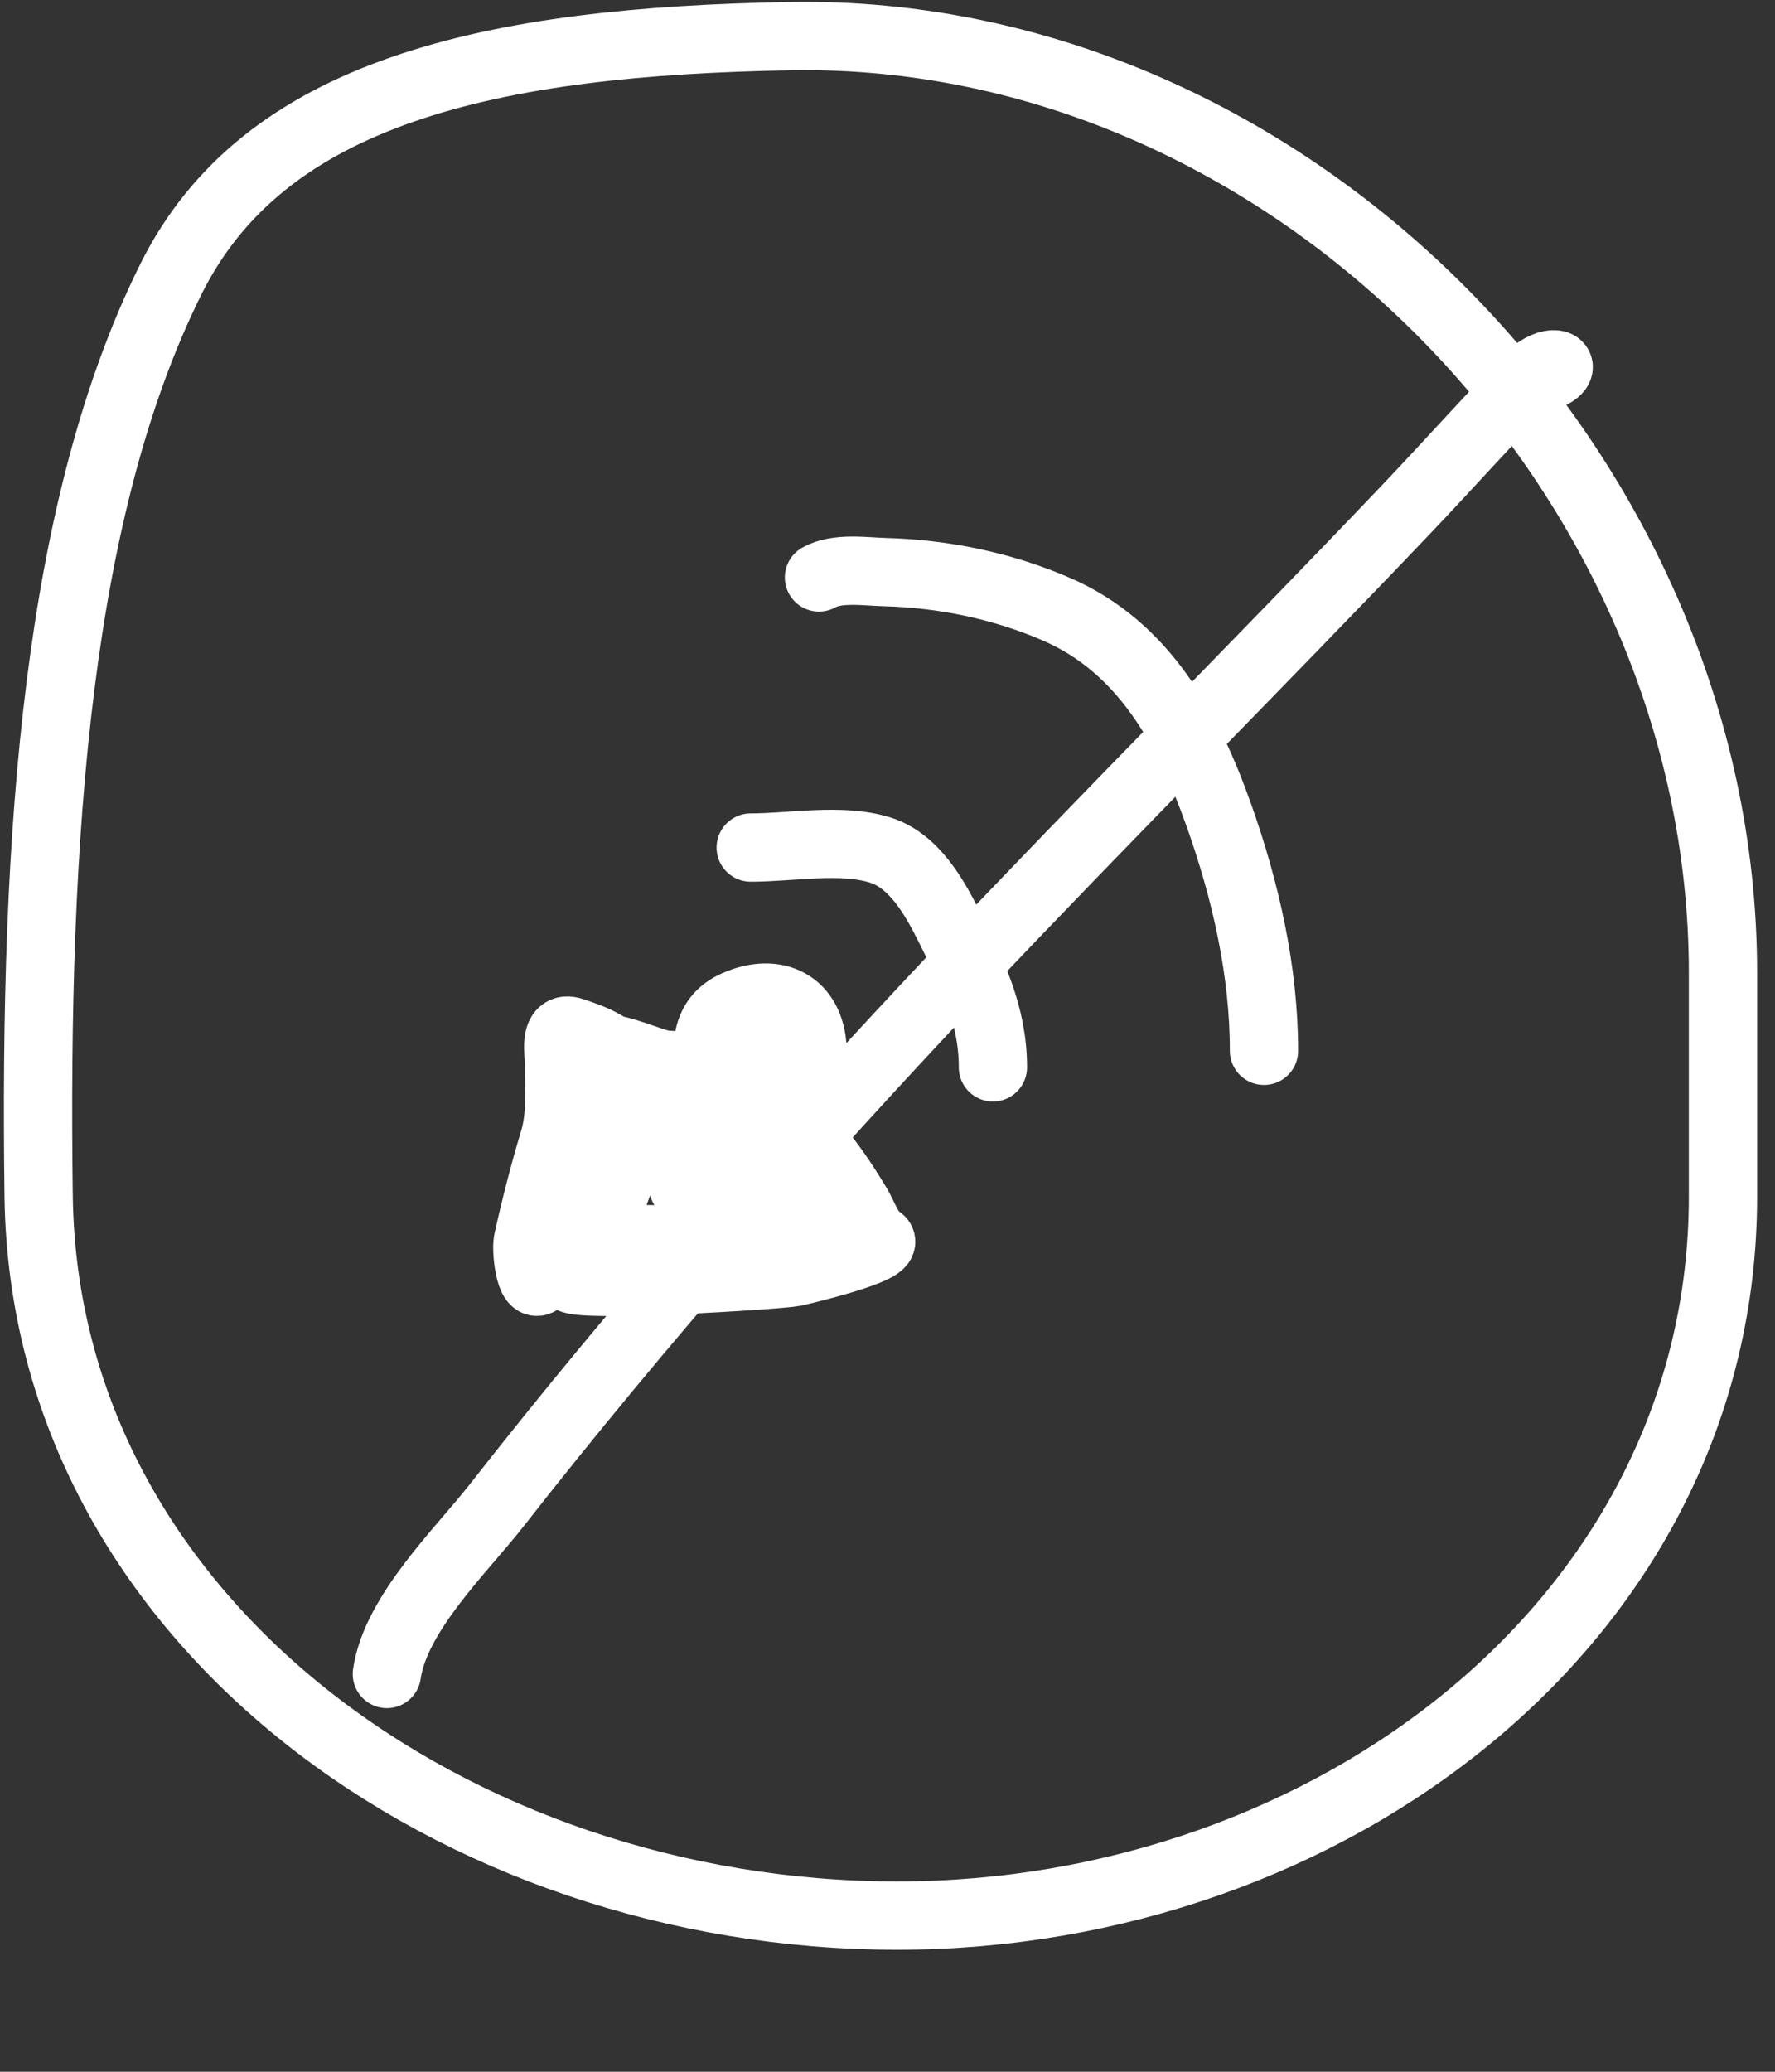 <svg width="78" height="91" viewBox="0 0 78 91" fill="none" xmlns="http://www.w3.org/2000/svg">
<rect x="0" y="0" width="78" height="91" fill="#333333" stroke="none"/>
<path d="M7.51 12.261C9.561 8.139 13.043 5.538 17.7 3.923C22.398 2.293 28.214 1.699 34.755 1.588C56.646 1.216 75.714 20.752 75.714 42.726V52.553C75.714 71.08 58.467 84.14 39.423 84.14C20.109 84.14 1.955 71.266 1.699 52.558C1.48 36.48 2.54 22.251 7.51 12.261Z" stroke="white" stroke-width="3"/>
<path d="M29.939 49.628C29.939 50.369 29.566 52.045 30.338 52.461C31.013 52.824 33.468 53.326 33.9 52.488C34.975 50.4 31.55 48.784 30.984 50.425C30.811 50.929 29.986 53.231 30.586 53.698C31.73 54.589 31.683 51.409 31.672 50.92C31.662 50.491 30.418 48.758 30.201 49.518C29.892 50.598 30.424 51.576 31.424 51.965C31.914 52.156 33.606 52.434 33.652 51.608C33.686 51.001 33.752 50.599 33.281 50.233C31.608 48.931 30.187 50.256 30.187 51.979C30.187 54.395 33.652 53.86 33.652 51.608C33.652 50.143 33.675 49.008 32.03 48.5C30.841 48.133 28.808 47.964 28.454 49.38" stroke="white" stroke-width="3" stroke-linecap="round"/>
<path d="M32.989 37.228C34.772 37.228 36.98 36.803 38.682 37.338C40.164 37.805 41.061 39.401 41.708 40.694C42.719 42.717 43.633 44.58 43.633 46.882" stroke="white" stroke-width="3" stroke-linecap="round"/>
<path d="M35.989 25.363C36.779 24.912 38.017 25.106 38.877 25.129C41.468 25.198 44.056 25.729 46.44 26.766C50.272 28.432 52.219 32.025 53.564 35.815C54.736 39.117 55.544 42.644 55.544 46.156" stroke="white" stroke-width="3" stroke-linecap="round"/>
<path d="M27.8 48.85C27.8 50.619 27.05 52.242 26.465 53.879C26.285 54.386 26.13 54.97 25.773 55.367C25.669 55.483 25.054 55.97 25.054 56.124C25.054 56.596 34.287 56.011 34.907 55.88C35.15 55.829 39.303 54.85 38.653 54.443C38.176 54.146 37.96 53.426 37.678 52.955C37.032 51.879 36.298 50.78 35.42 49.877C34.313 48.738 33.229 47.655 31.725 47.118C30.976 46.851 29.992 46.82 29.198 46.759C28.742 46.724 26.965 45.916 26.696 46.13C26.479 46.304 26.876 47.877 26.876 48.209C26.876 49.254 26.809 50.152 26.53 51.159C26.3 51.986 25.285 53.483 25.285 54.264C25.285 54.453 32.511 54.513 33.393 54.341C33.73 54.275 35.189 53.971 35.189 53.468C35.189 52.347 32.614 50.937 31.725 50.467C30.833 49.995 29.339 49.41 28.723 48.568C28.336 48.038 28.059 47.386 27.671 46.887C26.943 45.951 26.214 45.662 25.157 45.309C24.312 45.028 24.567 46.238 24.567 46.772C24.567 47.892 24.663 49.025 24.336 50.107C23.901 51.549 23.517 53.054 23.194 54.508C23.093 54.961 23.346 57.065 23.874 56.008" stroke="white" stroke-width="3" stroke-linecap="round"/>
<path d="M31.068 47.349C31.068 46.036 30.921 44.752 32.338 44.122C34.111 43.335 35.613 44.11 35.705 46.048C35.806 48.173 34.735 49.854 32.932 50.964C31.9 51.599 30.384 51.629 29.777 50.416C28.845 48.551 30.447 46.607 31.832 45.47C32.162 45.199 32.621 44.778 33.051 45.078C33.642 45.49 34.066 45.967 34.156 46.678C34.227 47.239 33.659 48.612 32.855 48.258C32.439 48.075 32.812 46.459 33.206 46.327" stroke="white" stroke-width="3" stroke-linecap="round"/>
<path d="M17 73.528C17.379 70.873 20.287 68.086 21.799 66.154C28.195 57.984 35.078 50.184 42.204 42.645C48.646 35.831 55.286 29.204 61.751 22.416C63.601 20.473 65.373 18.488 67.233 16.56C68.102 15.659 69.038 16.01 68.113 16.472" stroke="white" stroke-width="3" stroke-linecap="round"/>
</svg>

